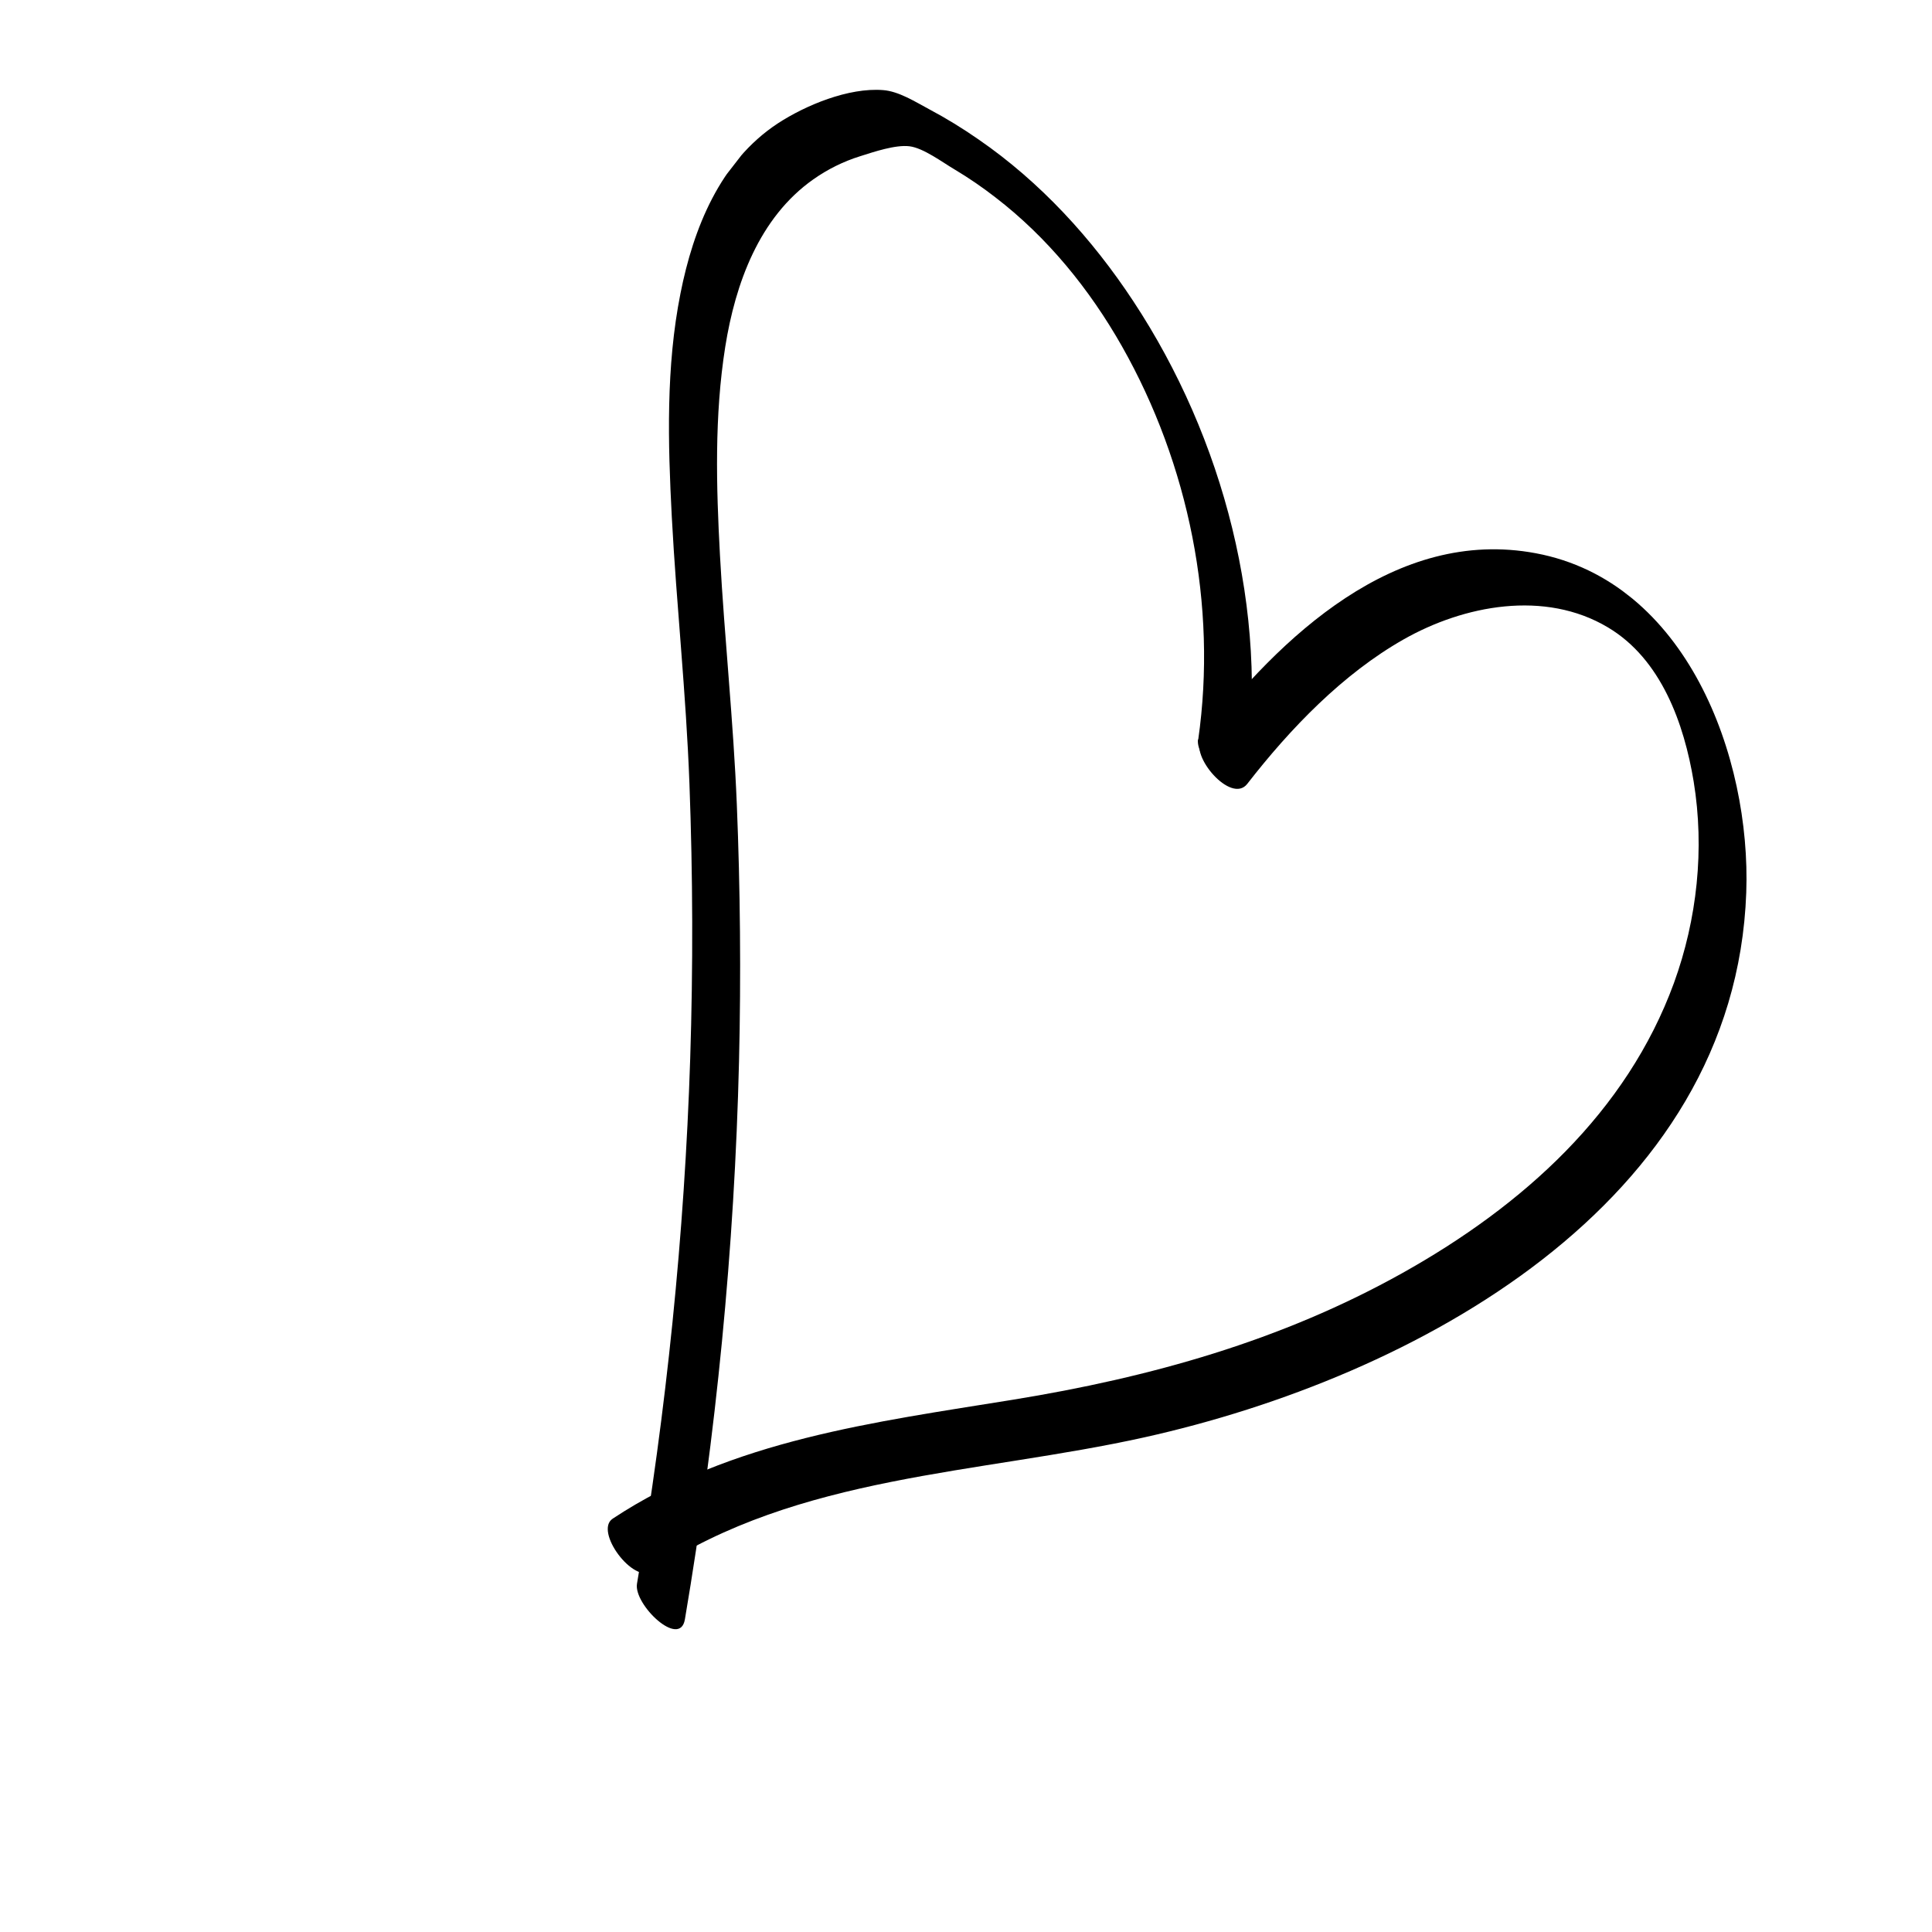 <svg width="77" height="77" viewBox="0 0 77 77" fill="none" xmlns="http://www.w3.org/2000/svg">
<g clip-path="url(#clip0_17_291)">
<path d="M47.891 29.43C51.023 25.397 55.609 20.998 61.211 22.05C67.216 23.174 69.792 30.167 69.597 35.574C69.152 48.017 56.364 54.896 45.607 57.286C38.992 58.755 31.833 58.772 26.014 62.628C25.236 63.145 23.671 61.017 24.42 60.526C29.163 57.388 34.863 56.679 40.36 55.788C45.858 54.897 51.075 53.431 55.89 50.739C60.705 48.047 64.834 44.323 66.715 39.178C67.64 36.631 67.941 33.832 67.501 31.147C67.12 28.84 66.207 26.27 64.088 25.007C61.571 23.501 58.343 24.118 55.933 25.488C53.524 26.857 51.437 29.017 49.71 31.241C49.066 32.071 47.384 30.083 47.891 29.43V29.43Z" fill="black"/>
<path d="M47.756 29.474C48.519 24.134 47.381 18.506 44.716 13.802C43.428 11.531 41.75 9.463 39.672 7.866C39.156 7.465 38.61 7.091 38.051 6.757C37.574 6.478 36.805 5.897 36.247 5.83C35.69 5.762 34.84 6.049 34.285 6.225C33.613 6.434 32.986 6.746 32.414 7.149C30.255 8.671 29.307 11.301 28.905 13.821C28.47 16.566 28.545 19.375 28.695 22.142C28.876 25.449 29.231 28.748 29.366 32.061C29.502 35.374 29.536 38.882 29.454 42.291C29.274 49.755 28.542 57.188 27.297 64.538C27.097 65.721 25.25 63.946 25.387 63.122C26.562 56.207 27.28 49.212 27.508 42.193C27.625 38.544 27.614 34.888 27.478 31.243C27.342 27.597 26.964 24.155 26.775 20.61C26.619 17.647 26.539 14.618 27.12 11.696C27.635 9.096 28.696 6.438 30.992 4.923C32.113 4.19 33.824 3.483 35.194 3.591C35.819 3.636 36.484 4.061 37.033 4.354C37.713 4.716 38.37 5.119 38.999 5.557C41.466 7.256 43.525 9.512 45.164 11.998C48.773 17.467 50.582 24.382 49.655 30.882C49.487 32.056 47.627 30.297 47.746 29.466L47.756 29.474Z" fill="black"/>
</g>
<defs>
<clipPath id="clip0_17_291">
<rect width="53" height="56" fill="white" transform="matrix(-0.79 -0.613 -0.613 0.79 76.207 32.507)"/>
</clipPath>
</defs>
</svg>
